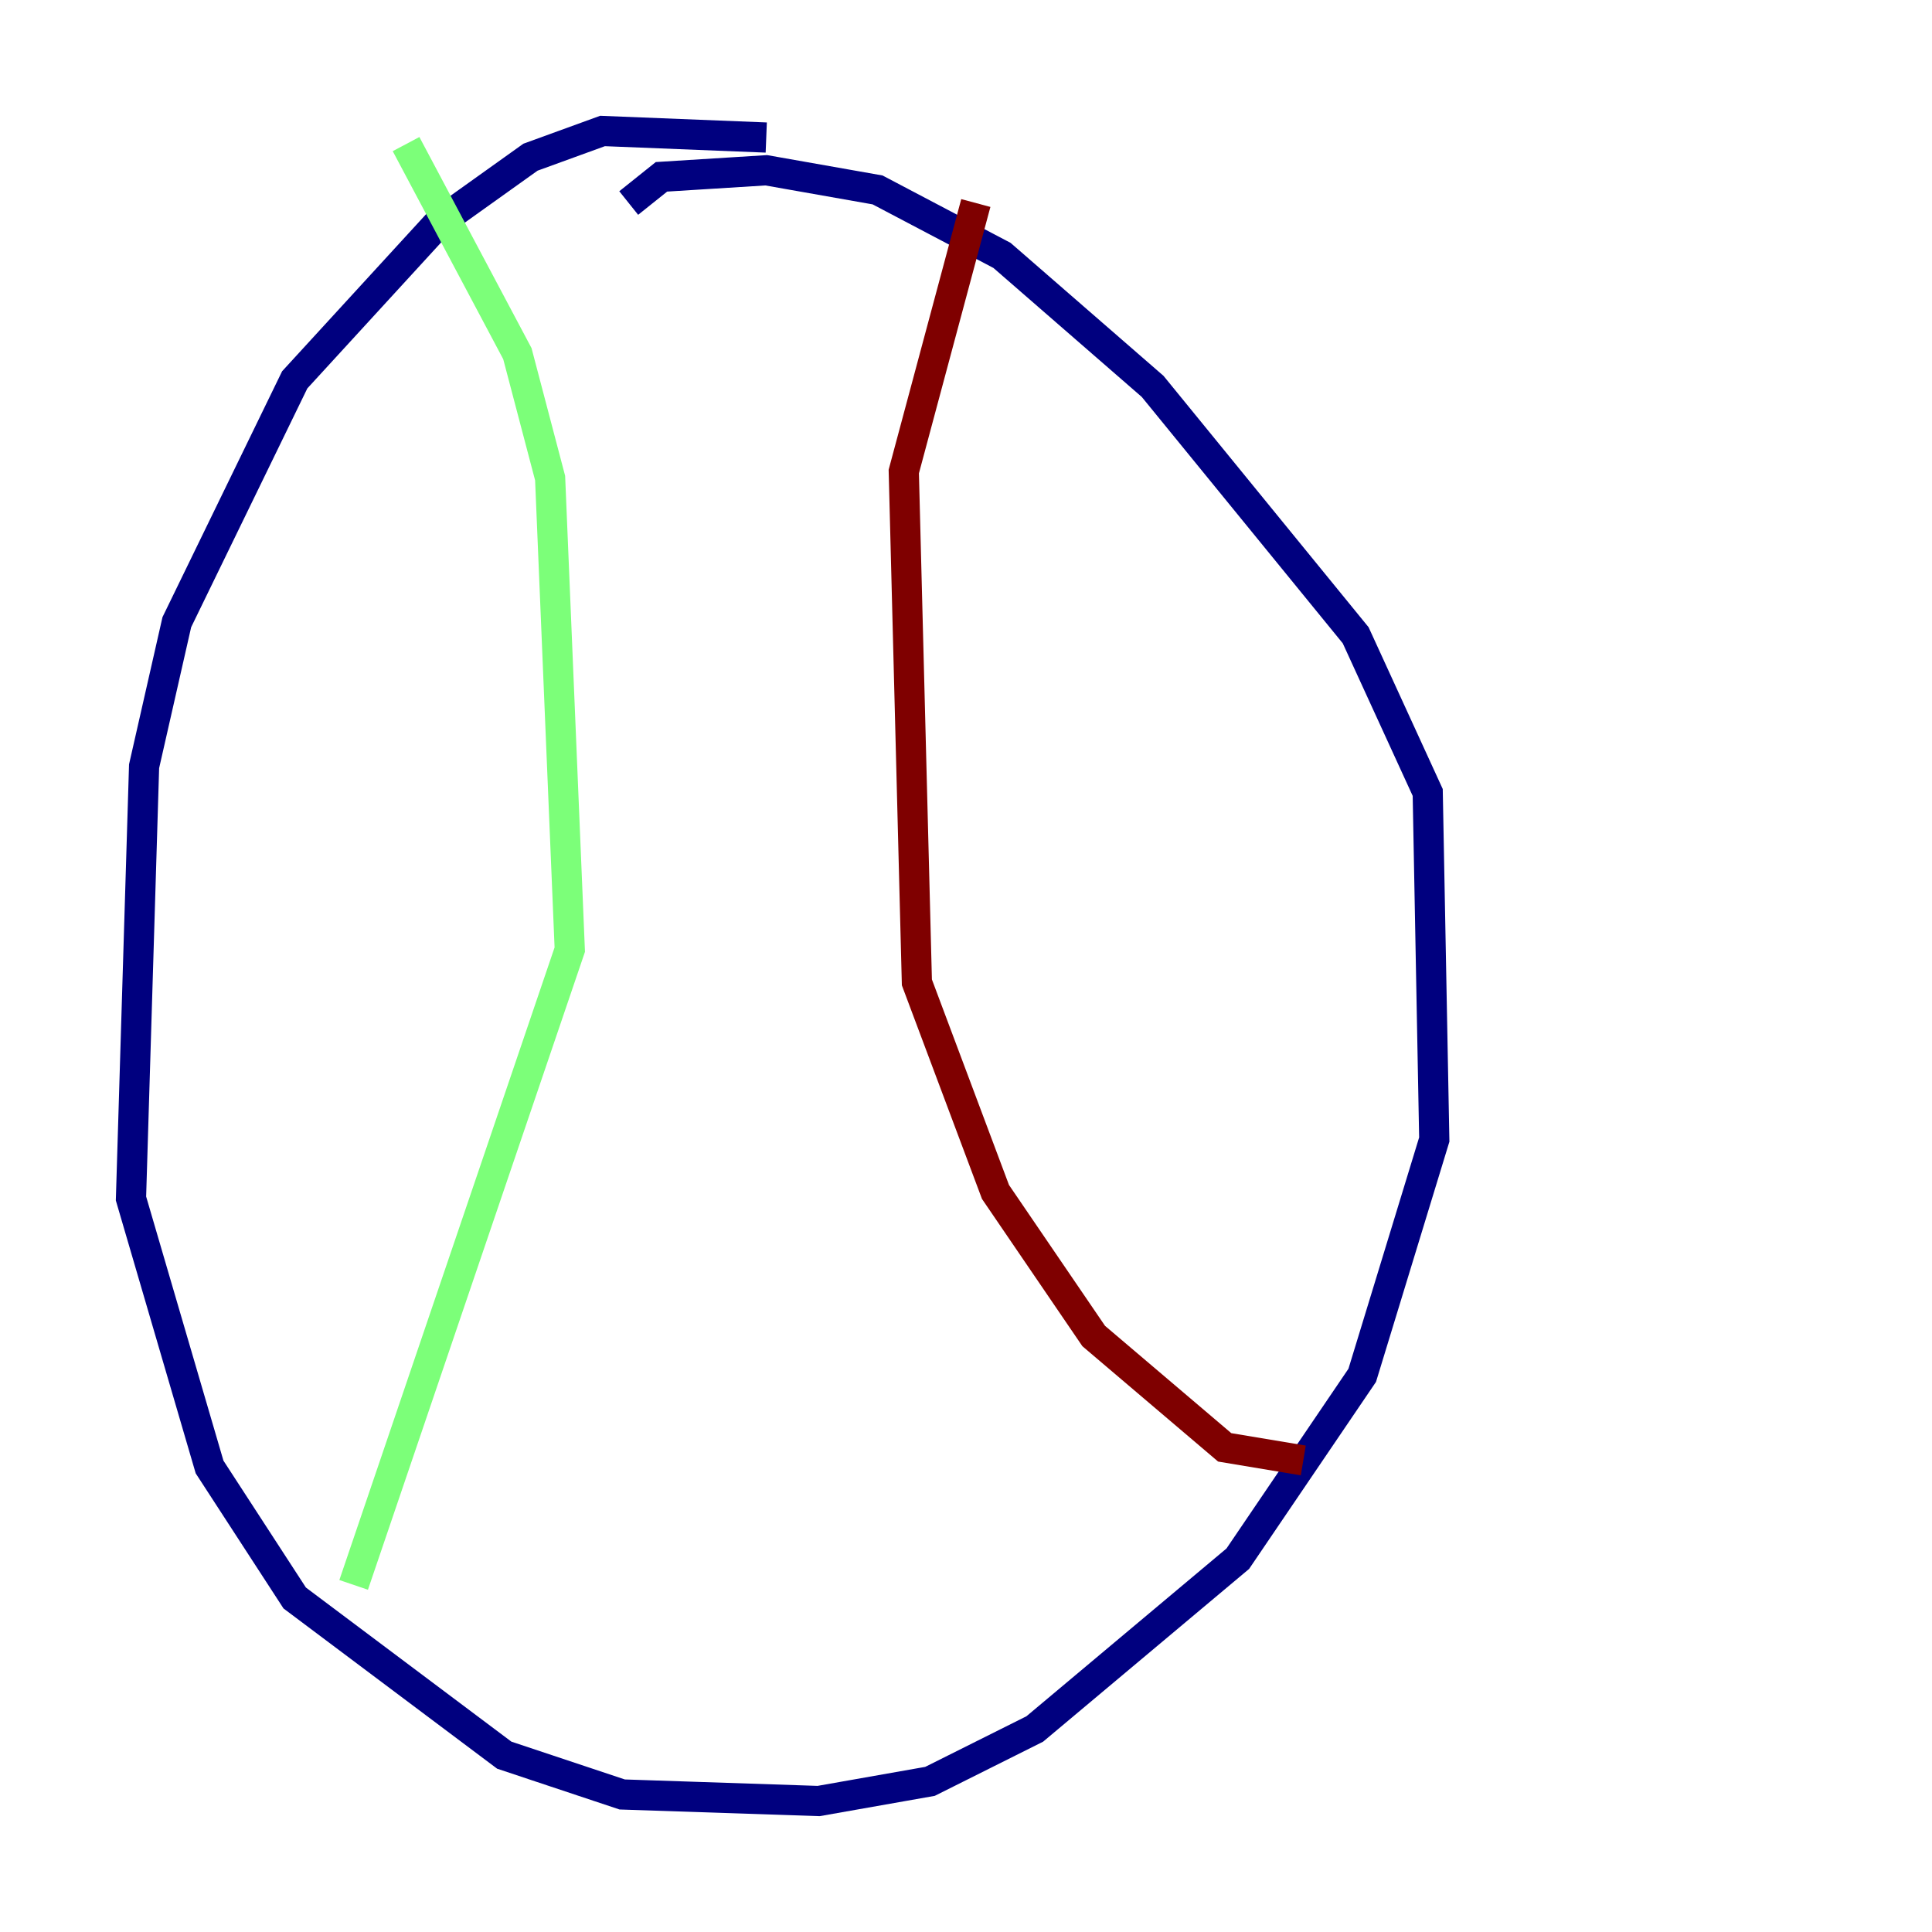 <?xml version="1.0" encoding="utf-8" ?>
<svg baseProfile="tiny" height="128" version="1.2" viewBox="0,0,128,128" width="128" xmlns="http://www.w3.org/2000/svg" xmlns:ev="http://www.w3.org/2001/xml-events" xmlns:xlink="http://www.w3.org/1999/xlink"><defs /><polyline fill="none" points="50.766,9.112 39.919,8.678 35.146,10.414 29.071,14.752 19.525,25.166 11.715,41.22 9.546,50.766 8.678,79.403 13.885,97.193 19.525,105.871 33.41,116.285 41.22,118.888 54.237,119.322 61.614,118.02 68.556,114.549 82.007,103.268 90.251,91.119 95.024,75.498 94.59,52.502 89.817,42.088 76.366,25.6 66.386,16.922 58.142,12.583 50.766,11.281 43.824,11.715 41.654,13.451" stroke="#00007f" stroke-width="2" /><polyline fill="none" points="26.902,9.546 34.278,23.43 36.447,31.675 37.749,62.915 23.43,105.003" stroke="#7cff79" stroke-width="2" /><polyline fill="none" points="64.651,13.451 59.878,31.241 60.746,65.085 65.953,78.969 72.461,88.515 81.139,95.891 86.346,96.759" stroke="#7f0000" stroke-width="2" /></svg>